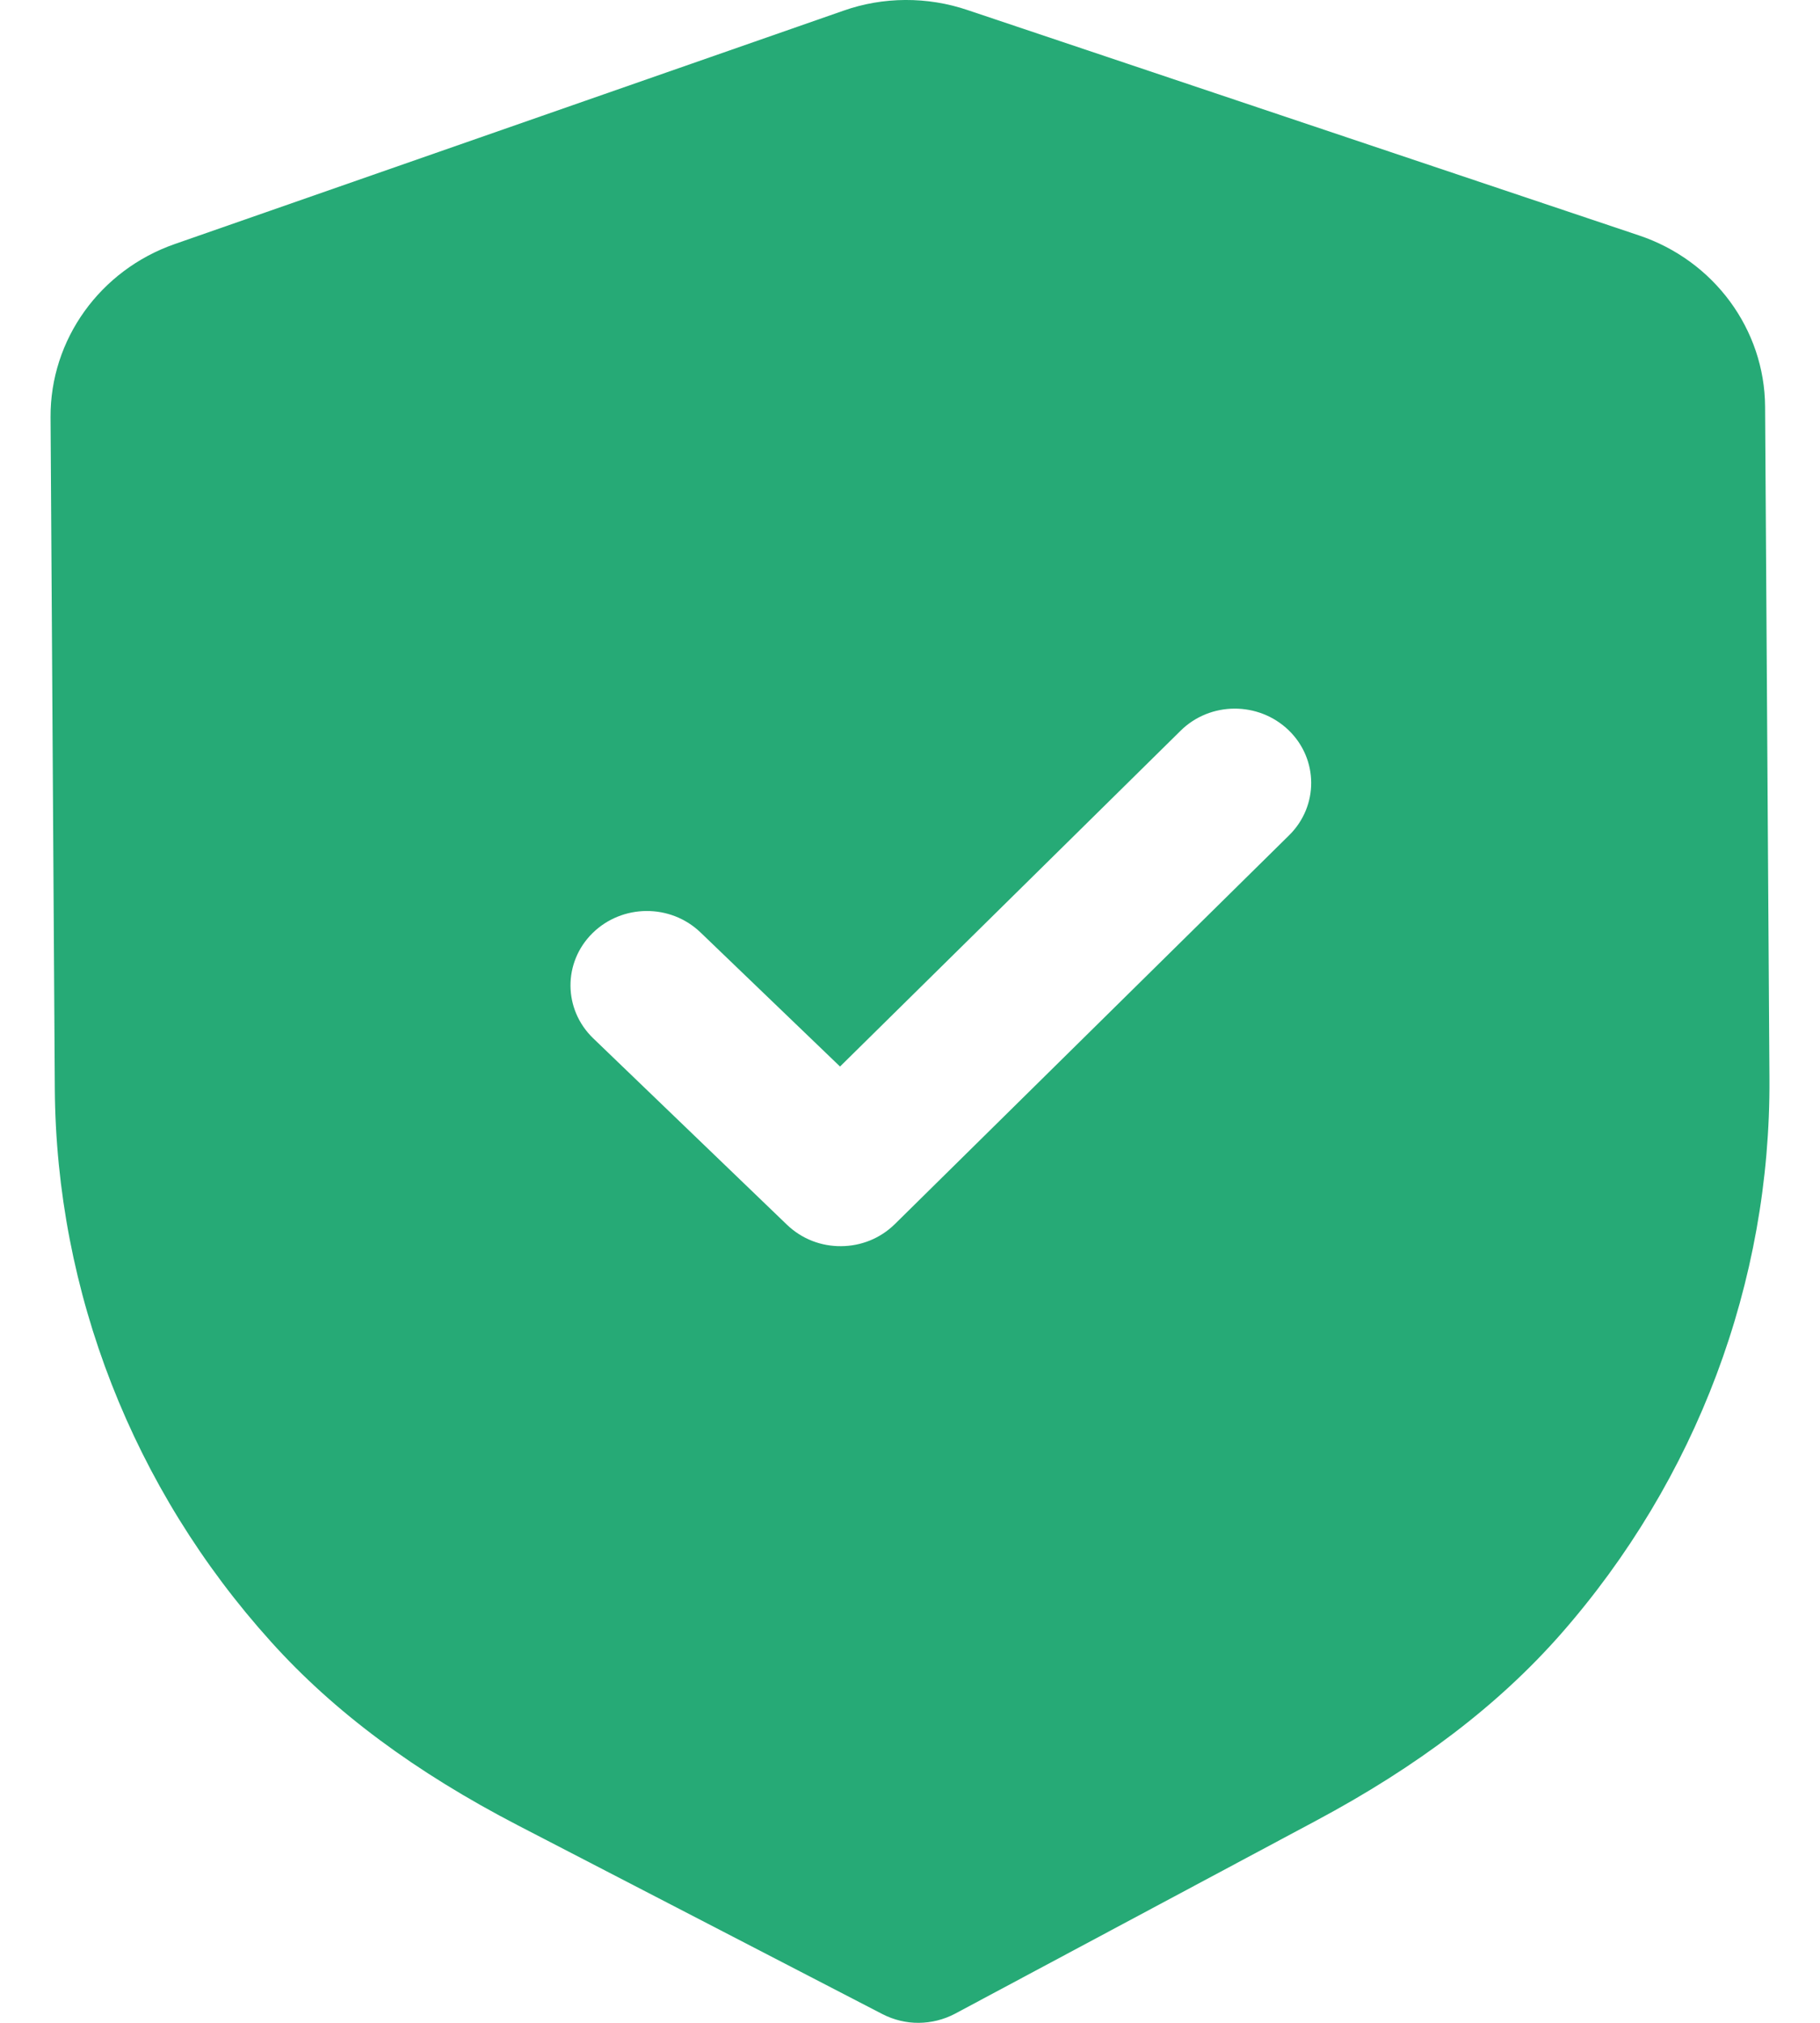 <svg width="18" height="20" viewBox="0 0 18 20" fill="none" xmlns="http://www.w3.org/2000/svg">
<path fill-rule="evenodd" clip-rule="evenodd" d="M8.728 19.914C8.839 19.971 8.963 20.001 9.086 20C9.21 19.999 9.333 19.969 9.445 19.91L13.013 18.003C14.024 17.463 14.817 16.86 15.435 16.158C16.779 14.628 17.513 12.676 17.5 10.663L17.457 4.022C17.453 3.257 16.951 2.575 16.208 2.327L9.571 0.1C9.171 -0.036 8.733 -0.033 8.341 0.106L1.728 2.413C0.989 2.671 0.496 3.358 0.5 4.124L0.542 10.76C0.555 12.776 1.314 14.719 2.681 16.233C3.305 16.926 4.104 17.52 5.127 18.05L8.728 19.914ZM7.783 12.109C7.932 12.252 8.125 12.323 8.319 12.321C8.512 12.32 8.704 12.247 8.851 12.102L12.75 8.258C13.043 7.969 13.04 7.504 12.744 7.219C12.447 6.934 11.969 6.935 11.676 7.225L8.308 10.545L6.928 9.219C6.631 8.934 6.154 8.937 5.86 9.226C5.567 9.515 5.57 9.98 5.867 10.266L7.783 12.109Z" fill="#26AA76"/>
</svg>
